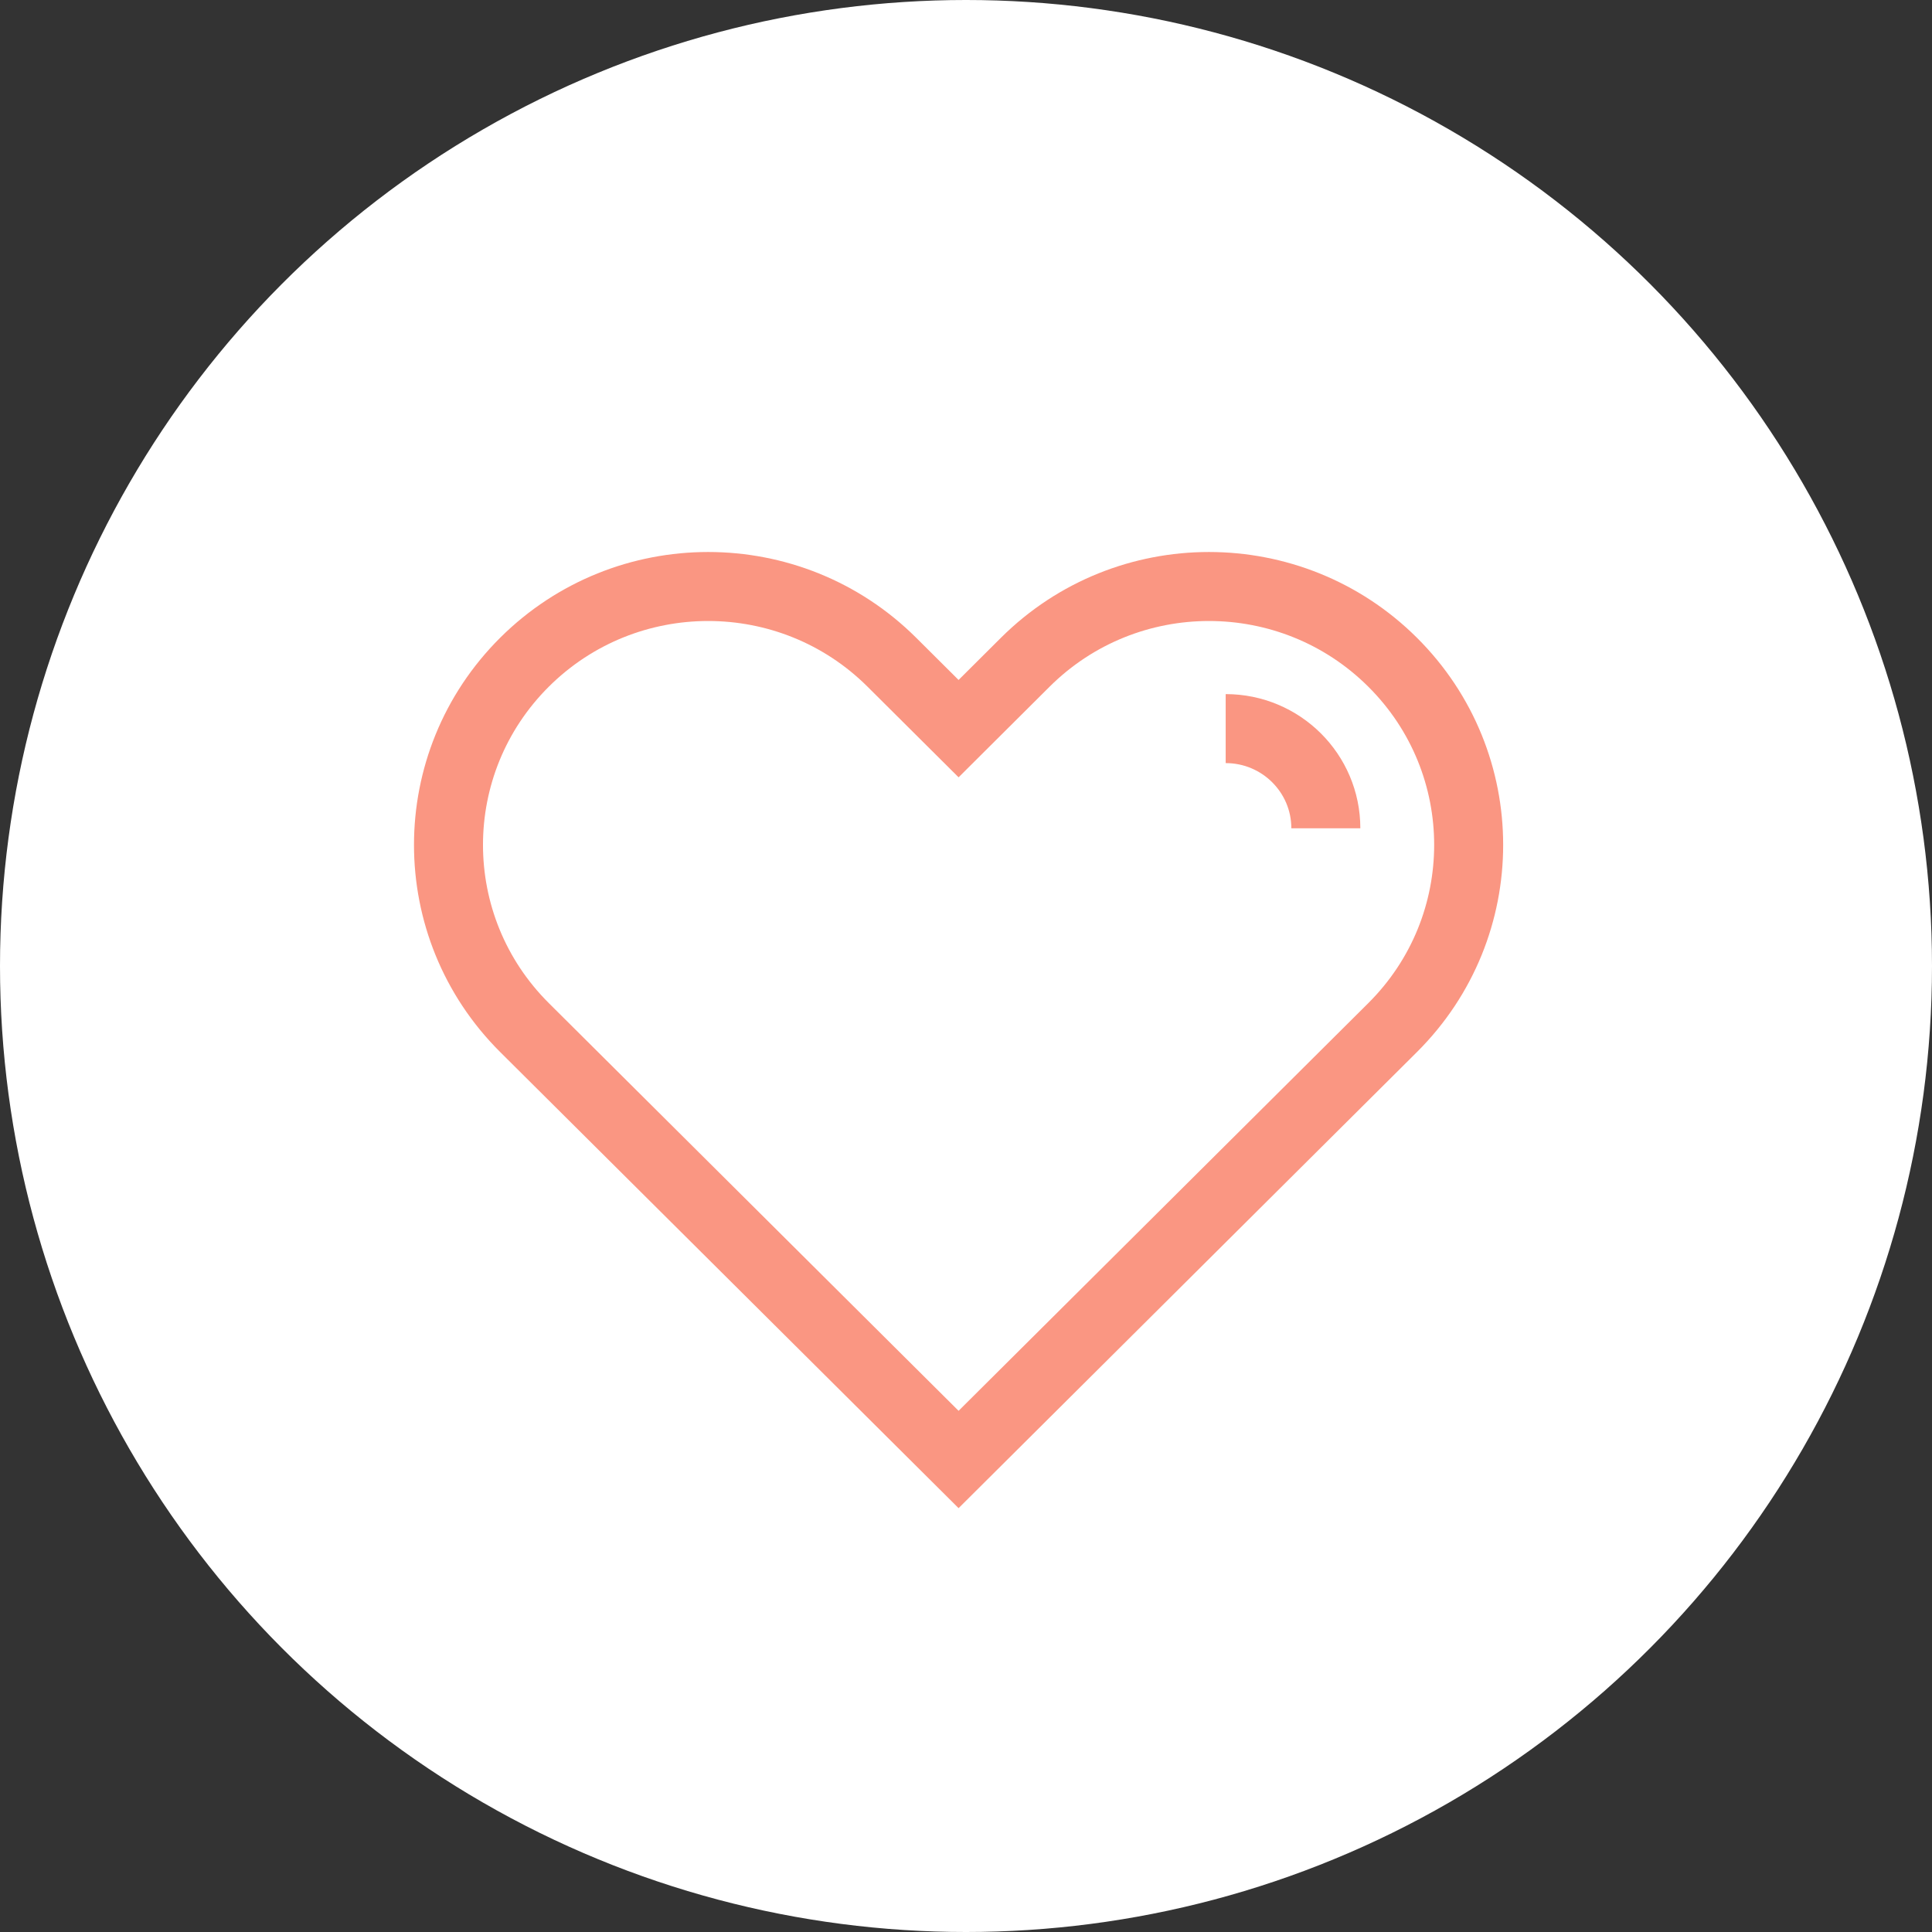 <?xml version="1.0" encoding="UTF-8"?>
<svg width="56px" height="56px" viewBox="0 0 56 56" version="1.1" xmlns="http://www.w3.org/2000/svg" xmlns:xlink="http://www.w3.org/1999/xlink">
    <rect x="0" y="0" width="56" height="56" fill="#333333" stroke="none"/>
    <!-- Generator: Sketch 56.3 (81716) - https://sketch.com -->
    <title>Group 29 Copy 2</title>
    <desc>Created with Sketch.</desc>
    <g id="FOOTER" stroke="none" stroke-width="1" fill="none" fill-rule="evenodd">
        <g id="À-propos" transform="translate(-954, -1113)">
            <g id="Group-23" transform="translate(160, 1113)">
                <g id="Group-29-Copy-2" transform="translate(794, 0)">
                    <g id="Group-28">
                        <circle id="Oval" fill="#FFFFFF" fill-rule="nonzero" cx="28" cy="28" r="28"></circle>
                        <g id="Group-5" transform="translate(13, 17)" stroke="#FA9682" stroke-width="2">
                            <path d="M12.849,2.193 C9.91,-0.731 5.144,-0.731 2.204,2.193 C-0.735,5.119 -0.735,9.861 2.204,12.786 L14.785,25.304 L27.365,12.786 C30.305,9.861 30.305,5.119 27.365,2.194 C24.426,-0.731 19.66,-0.731 16.72,2.193 L14.785,4.12 L12.849,2.193 Z" id="Stroke-1"></path>
                            <path d="M22.527,4.119 C24.131,4.119 25.43,5.413 25.43,7.008" id="Stroke-3"></path>
                        </g>
                    </g>
                </g>
            </g>
        </g>
    </g>
</svg>